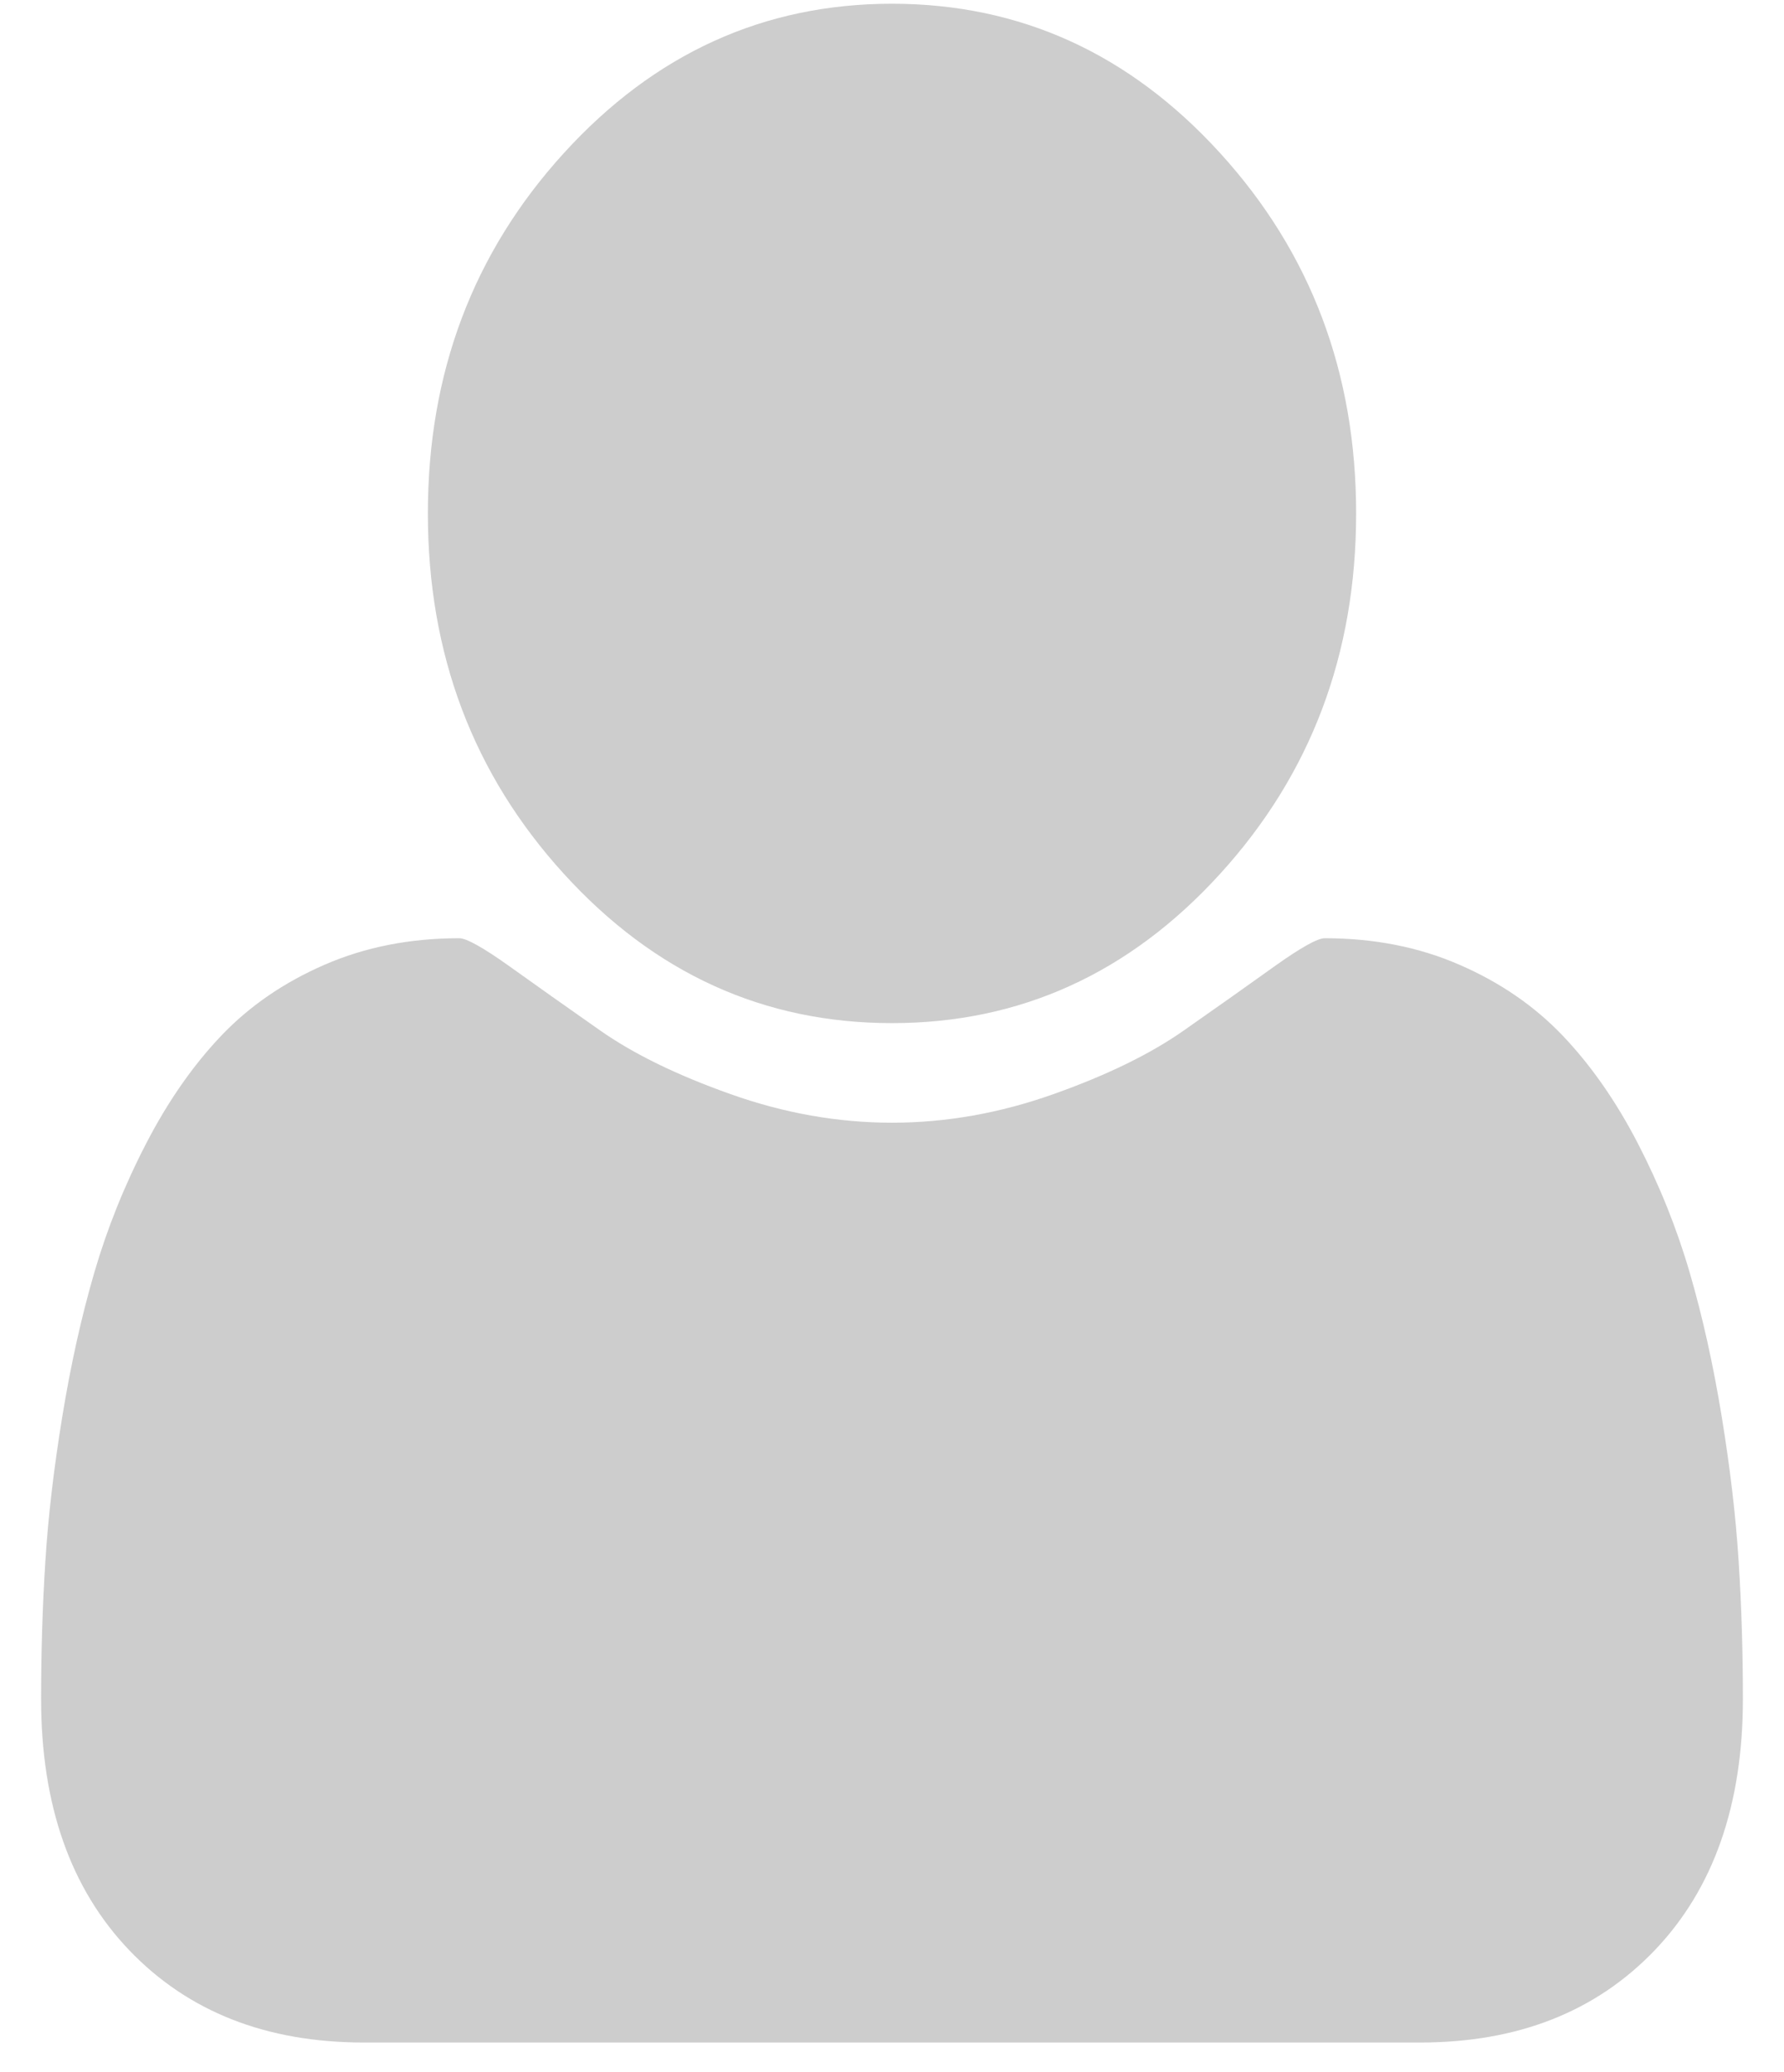 <svg width="31" height="36" viewBox="0 0 31 36" fill="none" xmlns="http://www.w3.org/2000/svg">
<path d="M30.286 29.513C30.286 31.358 29.775 32.814 28.753 33.883C27.73 34.951 26.372 35.485 24.678 35.485H6.322C4.628 35.485 3.27 34.951 2.247 33.883C1.225 32.814 0.714 31.358 0.714 29.513C0.714 28.698 0.739 27.902 0.788 27.126C0.837 26.35 0.935 25.512 1.082 24.613C1.229 23.713 1.414 22.879 1.638 22.111C1.862 21.342 2.163 20.593 2.542 19.862C2.92 19.132 3.354 18.509 3.844 17.994C4.334 17.48 4.932 17.068 5.639 16.761C6.346 16.453 7.127 16.3 7.981 16.3C8.107 16.3 8.401 16.465 8.863 16.795C9.325 17.126 9.847 17.495 10.428 17.902C11.009 18.31 11.765 18.679 12.696 19.009C13.627 19.34 14.562 19.505 15.5 19.505C16.438 19.505 17.373 19.34 18.304 19.009C19.235 18.679 19.991 18.31 20.572 17.902C21.153 17.495 21.675 17.126 22.137 16.795C22.599 16.465 22.893 16.3 23.019 16.3C23.873 16.3 24.654 16.453 25.361 16.761C26.068 17.068 26.666 17.48 27.156 17.994C27.646 18.509 28.081 19.132 28.459 19.862C28.837 20.593 29.138 21.342 29.362 22.111C29.586 22.879 29.771 23.713 29.918 24.613C30.065 25.512 30.163 26.35 30.212 27.126C30.261 27.902 30.286 28.698 30.286 29.513ZM23.565 8.92C23.565 11.365 22.777 13.452 21.202 15.181C19.627 16.911 17.726 17.775 15.5 17.775C13.274 17.775 11.373 16.911 9.798 15.181C8.223 13.452 7.435 11.365 7.435 8.92C7.435 6.476 8.223 4.389 9.798 2.66C11.373 0.93 13.274 0.065 15.5 0.065C17.726 0.065 19.627 0.93 21.202 2.66C22.777 4.389 23.565 6.476 23.565 8.92Z" fill="#BBBBBB" fill-opacity="0.733"/>
</svg>
